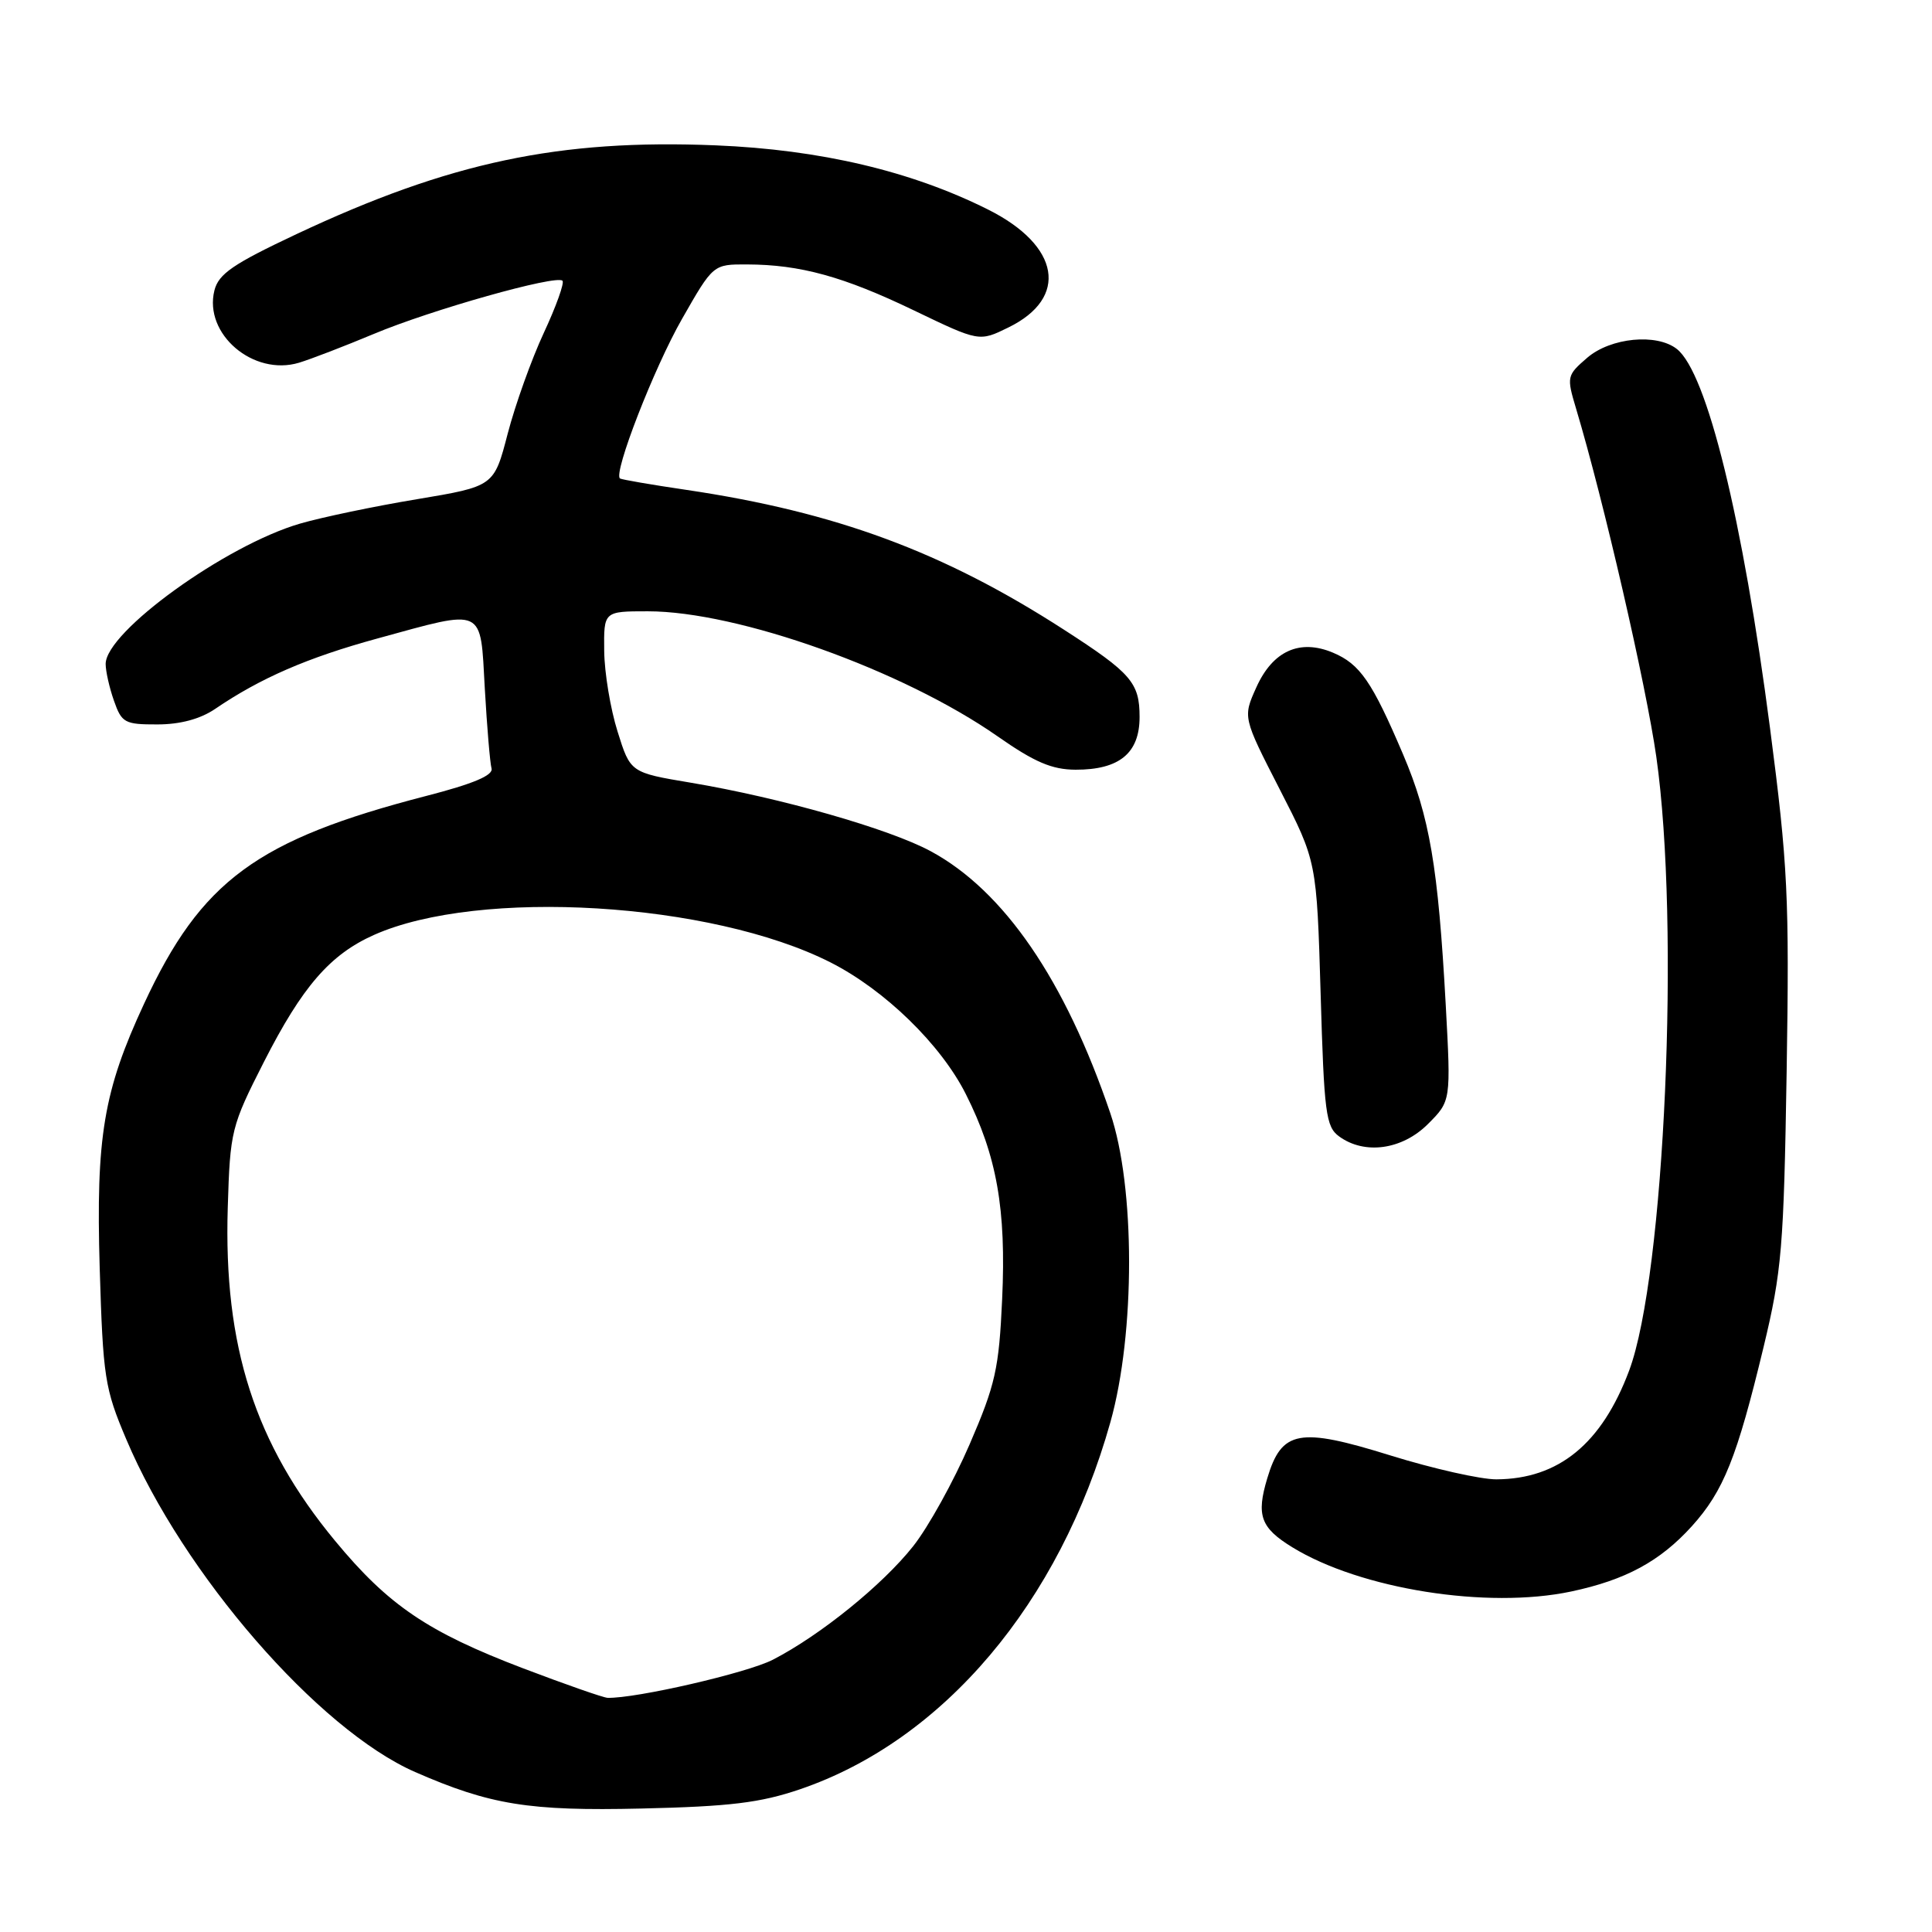 <?xml version="1.0" encoding="UTF-8" standalone="no"?>
<!DOCTYPE svg PUBLIC "-//W3C//DTD SVG 1.1//EN" "http://www.w3.org/Graphics/SVG/1.1/DTD/svg11.dtd" >
<svg xmlns="http://www.w3.org/2000/svg" xmlns:xlink="http://www.w3.org/1999/xlink" version="1.1" viewBox="0 0 256 256">
 <g >
 <path fill="currentColor"
d=" M 106.00 237.09 C 125.01 230.61 140.41 212.39 147.14 188.42 C 150.44 176.65 150.43 157.25 147.12 147.50 C 141.12 129.84 133.03 118.04 123.34 112.80 C 117.86 109.83 103.39 105.70 91.52 103.71 C 83.53 102.37 83.53 102.37 81.83 96.93 C 80.89 93.95 80.09 89.14 80.06 86.25 C 80.00 81.00 80.00 81.00 85.84 81.00 C 97.80 81.00 119.65 88.81 132.19 97.57 C 137.09 101.00 139.40 101.98 142.53 101.99 C 148.32 102.00 151.00 99.80 151.00 95.01 C 151.00 90.46 149.90 89.19 141.00 83.45 C 124.98 73.11 110.76 67.85 90.94 64.91 C 86.30 64.23 82.34 63.54 82.15 63.40 C 81.24 62.70 86.67 48.73 90.37 42.26 C 94.50 35.02 94.50 35.02 99.00 35.04 C 106.02 35.06 111.78 36.64 121.12 41.14 C 129.75 45.29 129.75 45.29 133.62 43.39 C 141.65 39.47 140.47 32.56 130.97 27.79 C 120.79 22.68 108.72 19.83 94.85 19.26 C 74.09 18.41 59.58 21.48 39.29 31.02 C 30.88 34.98 28.96 36.29 28.41 38.49 C 26.97 44.25 33.57 49.89 39.63 48.06 C 41.21 47.58 45.65 45.87 49.50 44.26 C 57.11 41.06 73.71 36.38 74.53 37.20 C 74.81 37.47 73.70 40.58 72.06 44.10 C 70.42 47.62 68.27 53.64 67.27 57.47 C 65.46 64.44 65.46 64.44 55.24 66.15 C 49.62 67.08 42.65 68.54 39.76 69.38 C 29.89 72.25 14.00 83.73 14.00 87.98 C 14.00 88.93 14.49 91.12 15.10 92.85 C 16.12 95.78 16.53 96.00 20.85 95.99 C 23.88 95.99 26.54 95.27 28.50 93.94 C 34.50 89.85 40.74 87.14 50.02 84.60 C 64.37 80.67 63.63 80.32 64.24 91.25 C 64.53 96.34 64.93 101.09 65.13 101.82 C 65.39 102.73 62.71 103.86 56.50 105.46 C 34.01 111.28 26.66 116.69 19.09 133.00 C 13.72 144.56 12.70 150.64 13.21 168.00 C 13.65 182.50 13.87 183.97 16.73 190.71 C 24.26 208.54 42.19 229.19 55.00 234.80 C 64.94 239.15 70.11 239.99 85.00 239.64 C 96.73 239.37 100.74 238.88 106.00 237.09 Z  M 208.20 210.88 C 215.41 209.35 219.97 206.88 224.18 202.23 C 228.39 197.56 230.15 193.16 233.68 178.50 C 236.10 168.44 236.36 165.33 236.74 142.00 C 237.11 118.88 236.90 114.63 234.54 96.50 C 230.92 68.71 226.18 49.41 222.20 46.25 C 219.53 44.14 213.43 44.73 210.32 47.40 C 207.61 49.74 207.57 49.91 208.84 54.15 C 212.49 66.33 218.11 90.74 219.47 100.28 C 222.64 122.58 220.58 169.02 215.87 181.61 C 212.25 191.29 206.53 195.98 198.28 196.02 C 196.20 196.03 189.89 194.61 184.26 192.86 C 172.12 189.08 169.83 189.50 167.92 195.88 C 166.44 200.80 167.04 202.44 171.22 205.01 C 180.26 210.57 197.07 213.24 208.20 210.88 Z  M 189.21 148.94 C 192.26 145.89 192.26 145.89 191.57 133.19 C 190.56 114.80 189.44 108.25 185.92 99.97 C 181.81 90.32 180.21 87.99 176.62 86.48 C 172.22 84.63 168.64 86.25 166.47 91.08 C 164.68 95.05 164.68 95.05 169.57 104.59 C 174.47 114.14 174.47 114.14 174.99 131.65 C 175.45 147.50 175.68 149.30 177.44 150.58 C 180.82 153.05 185.80 152.35 189.21 148.94 Z  M 69.31 221.06 C 56.68 216.25 51.46 212.71 44.40 204.17 C 33.77 191.32 29.61 178.39 30.18 160.00 C 30.49 149.82 30.64 149.23 34.97 140.71 C 40.06 130.72 43.73 126.48 49.56 123.88 C 63.50 117.67 94.25 119.52 110.04 127.52 C 117.24 131.17 124.67 138.40 127.98 144.98 C 132.09 153.14 133.34 160.23 132.79 172.15 C 132.37 181.37 131.90 183.47 128.48 191.38 C 126.37 196.27 123.01 202.34 121.00 204.88 C 116.95 210.00 108.70 216.68 102.41 219.92 C 99.03 221.67 84.22 225.08 80.50 224.97 C 79.95 224.95 74.91 223.19 69.31 221.06 Z "/>
</g>
</svg>